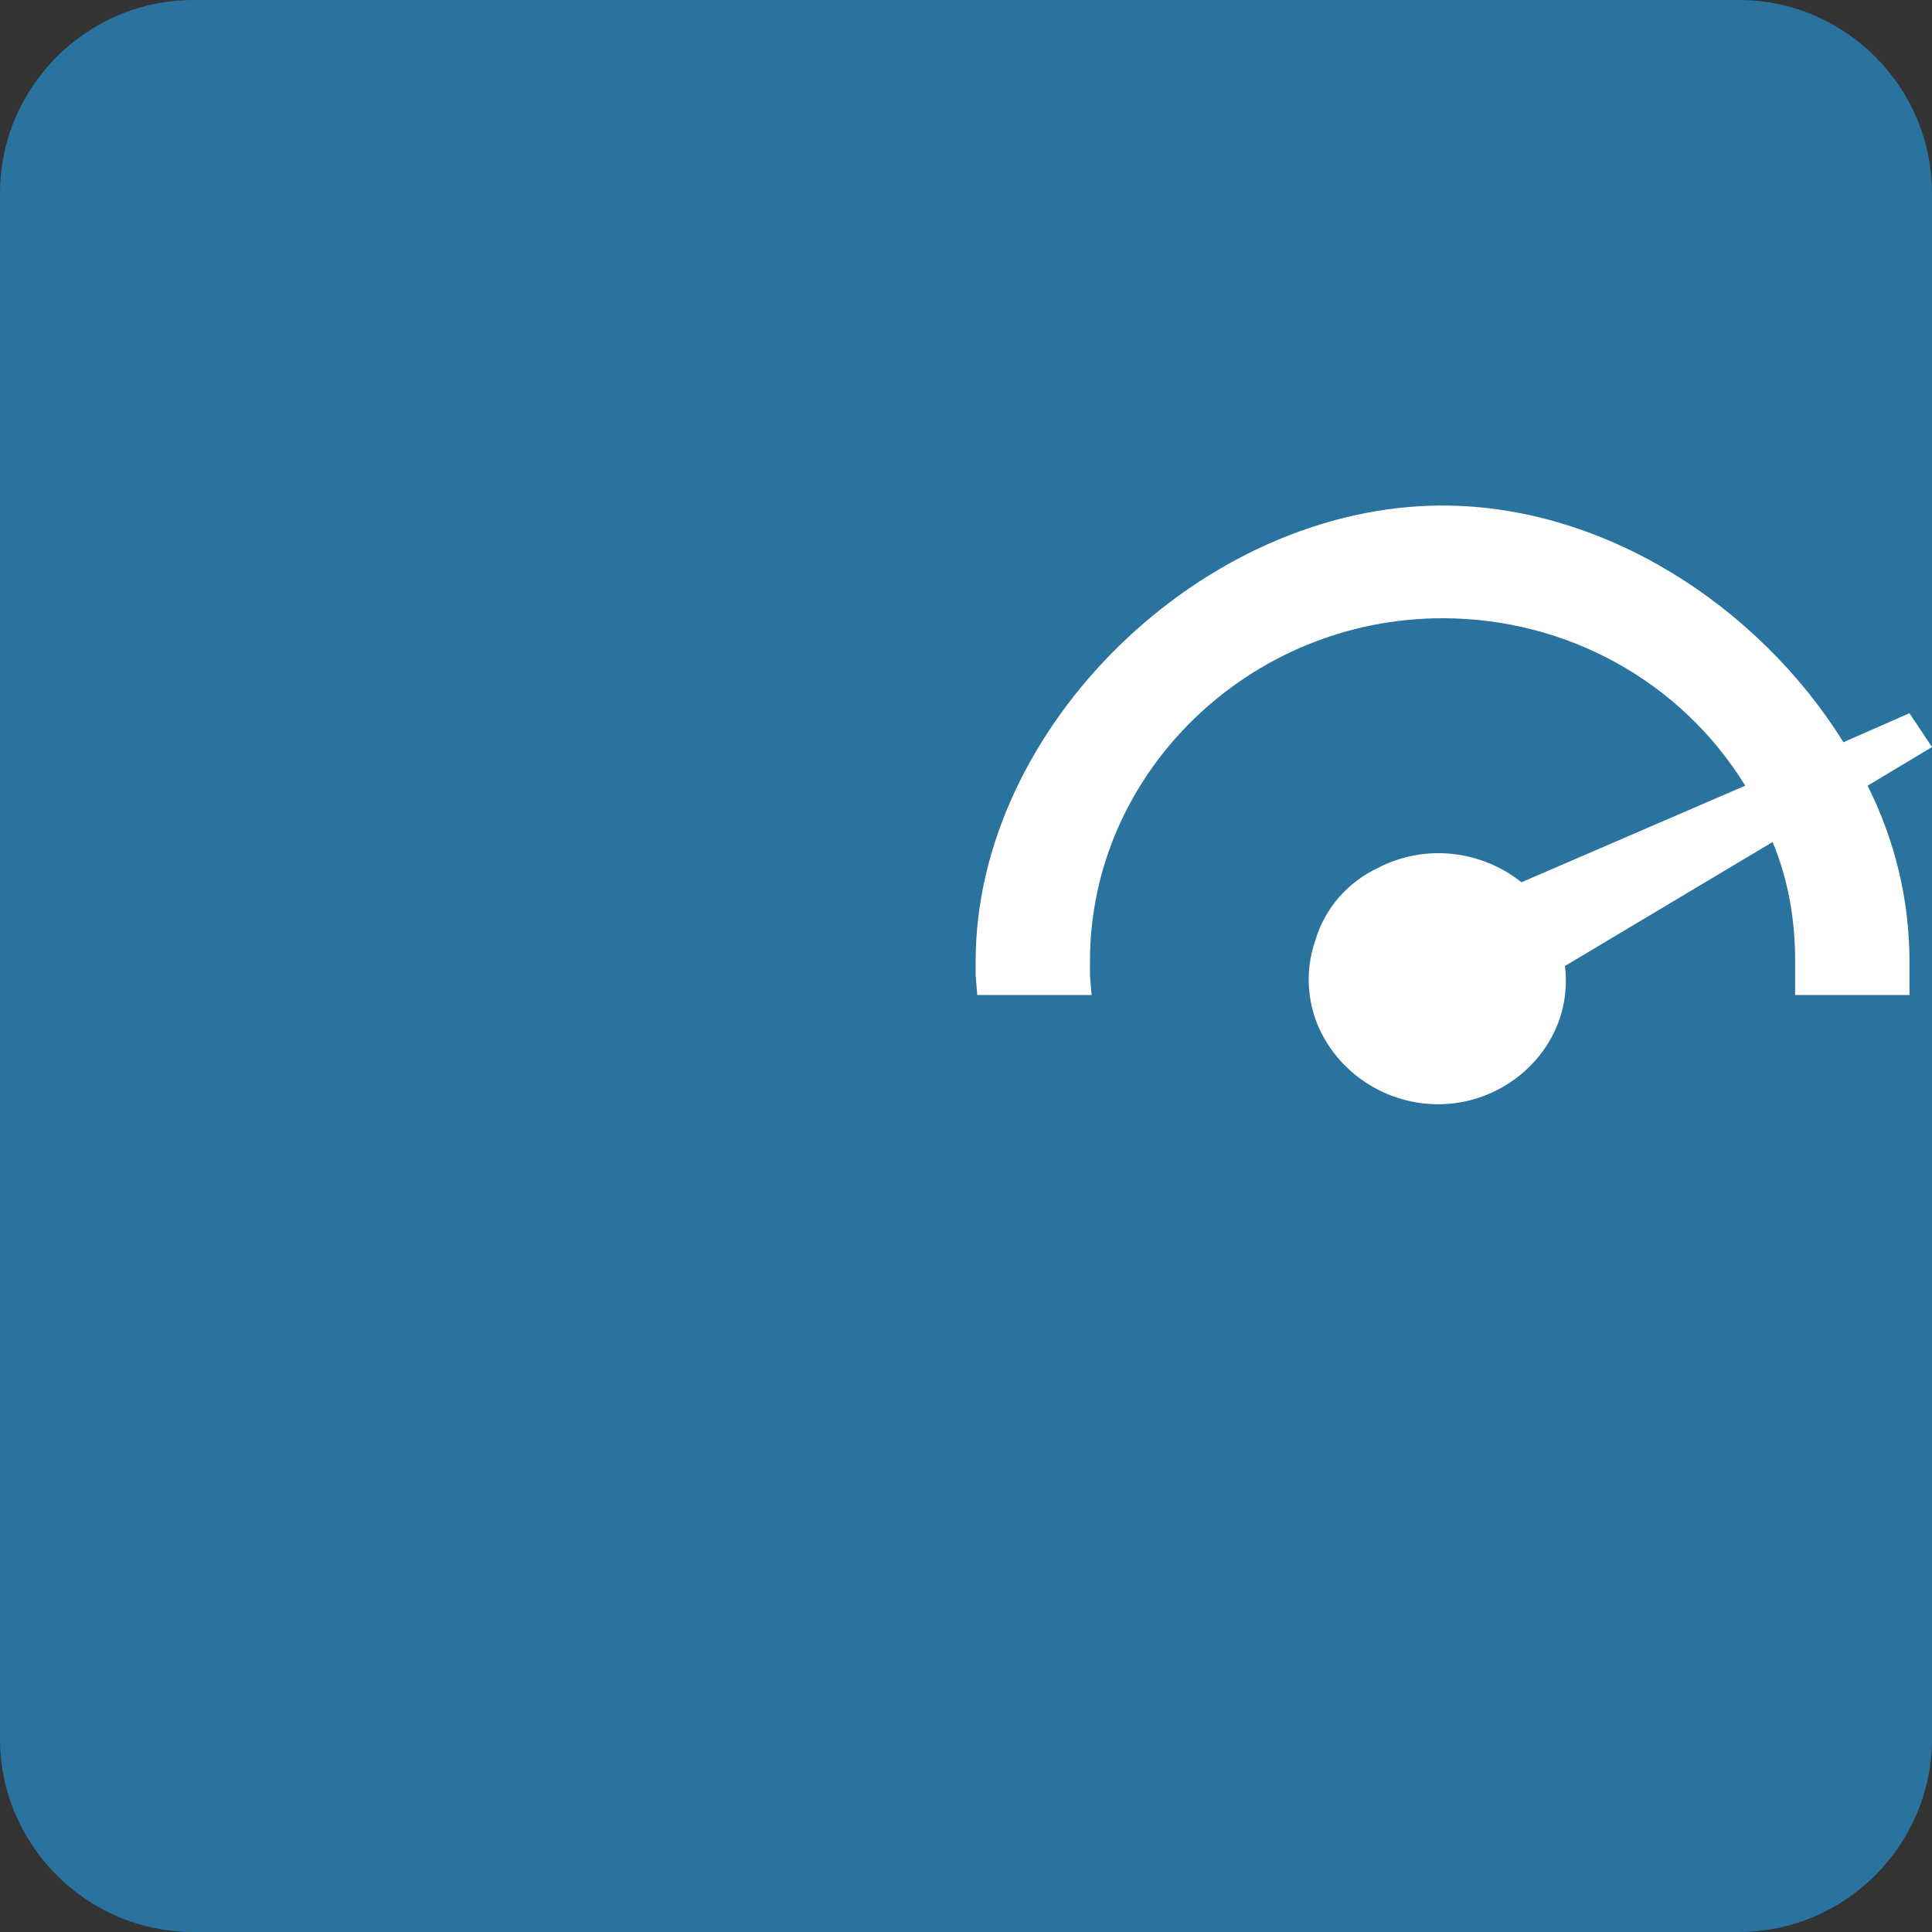 <?xml version="1.0" encoding="UTF-8" standalone="no"?>
<svg width="100px" height="100px" viewBox="0 0 120 120" version="1.1" xmlns="http://www.w3.org/2000/svg" xmlns:xlink="http://www.w3.org/1999/xlink">
	<rect x="0" y="0" width="120" height="120" fill="#333333" stroke="none"/>
	<g stroke="none" stroke-width="1" fill="none" fill-rule="evenodd">
		<path d="M120,108 C120,114.6 114.6,120 108,120 L12,120 C5.4,120 0,114.6 0,108 L0,12 C0,5.4 5.4,0 12,0 L108,0 C114.6,0 120,5.4 120,12 L120,108 L120,108 Z" id="Shape" fill="#2A739E"/>
		<path d="m120 46.4l-1.4-2.1-4.1 1.8c-5.3-8.5-14.9-14.7-24.9-14.7-14.9 0-29 13.8-29 28.3v0.9l0.1 1.2h7.1l-0.1-1.2c0-0.3 0-0.6 0-0.9 0-11.7 9.9-21.3 21.9-21.3 7.7 0 14.8 3.9 18.8 10.4l-13.9 6c-2.5-2-6-2.4-8.9-0.9-1.9 0.9-3.3 2.5-3.9 4.5-0.7 2-0.5 4.2 0.5 6 2.1 3.8 6.9 5.3 10.8 3.3 2.9-1.5 4.6-4.5 4.2-7.7l12.9-7.7c1 2.4 1.4 4.9 1.4 7.4v0.9l0 1.2h7.1l0-1.2c0-0.3 0-0.6 0-0.9 0-3.8-0.9-7.5-2.6-10.9l4-2.4z" fill="#fff"></path>
    </g>
</svg>